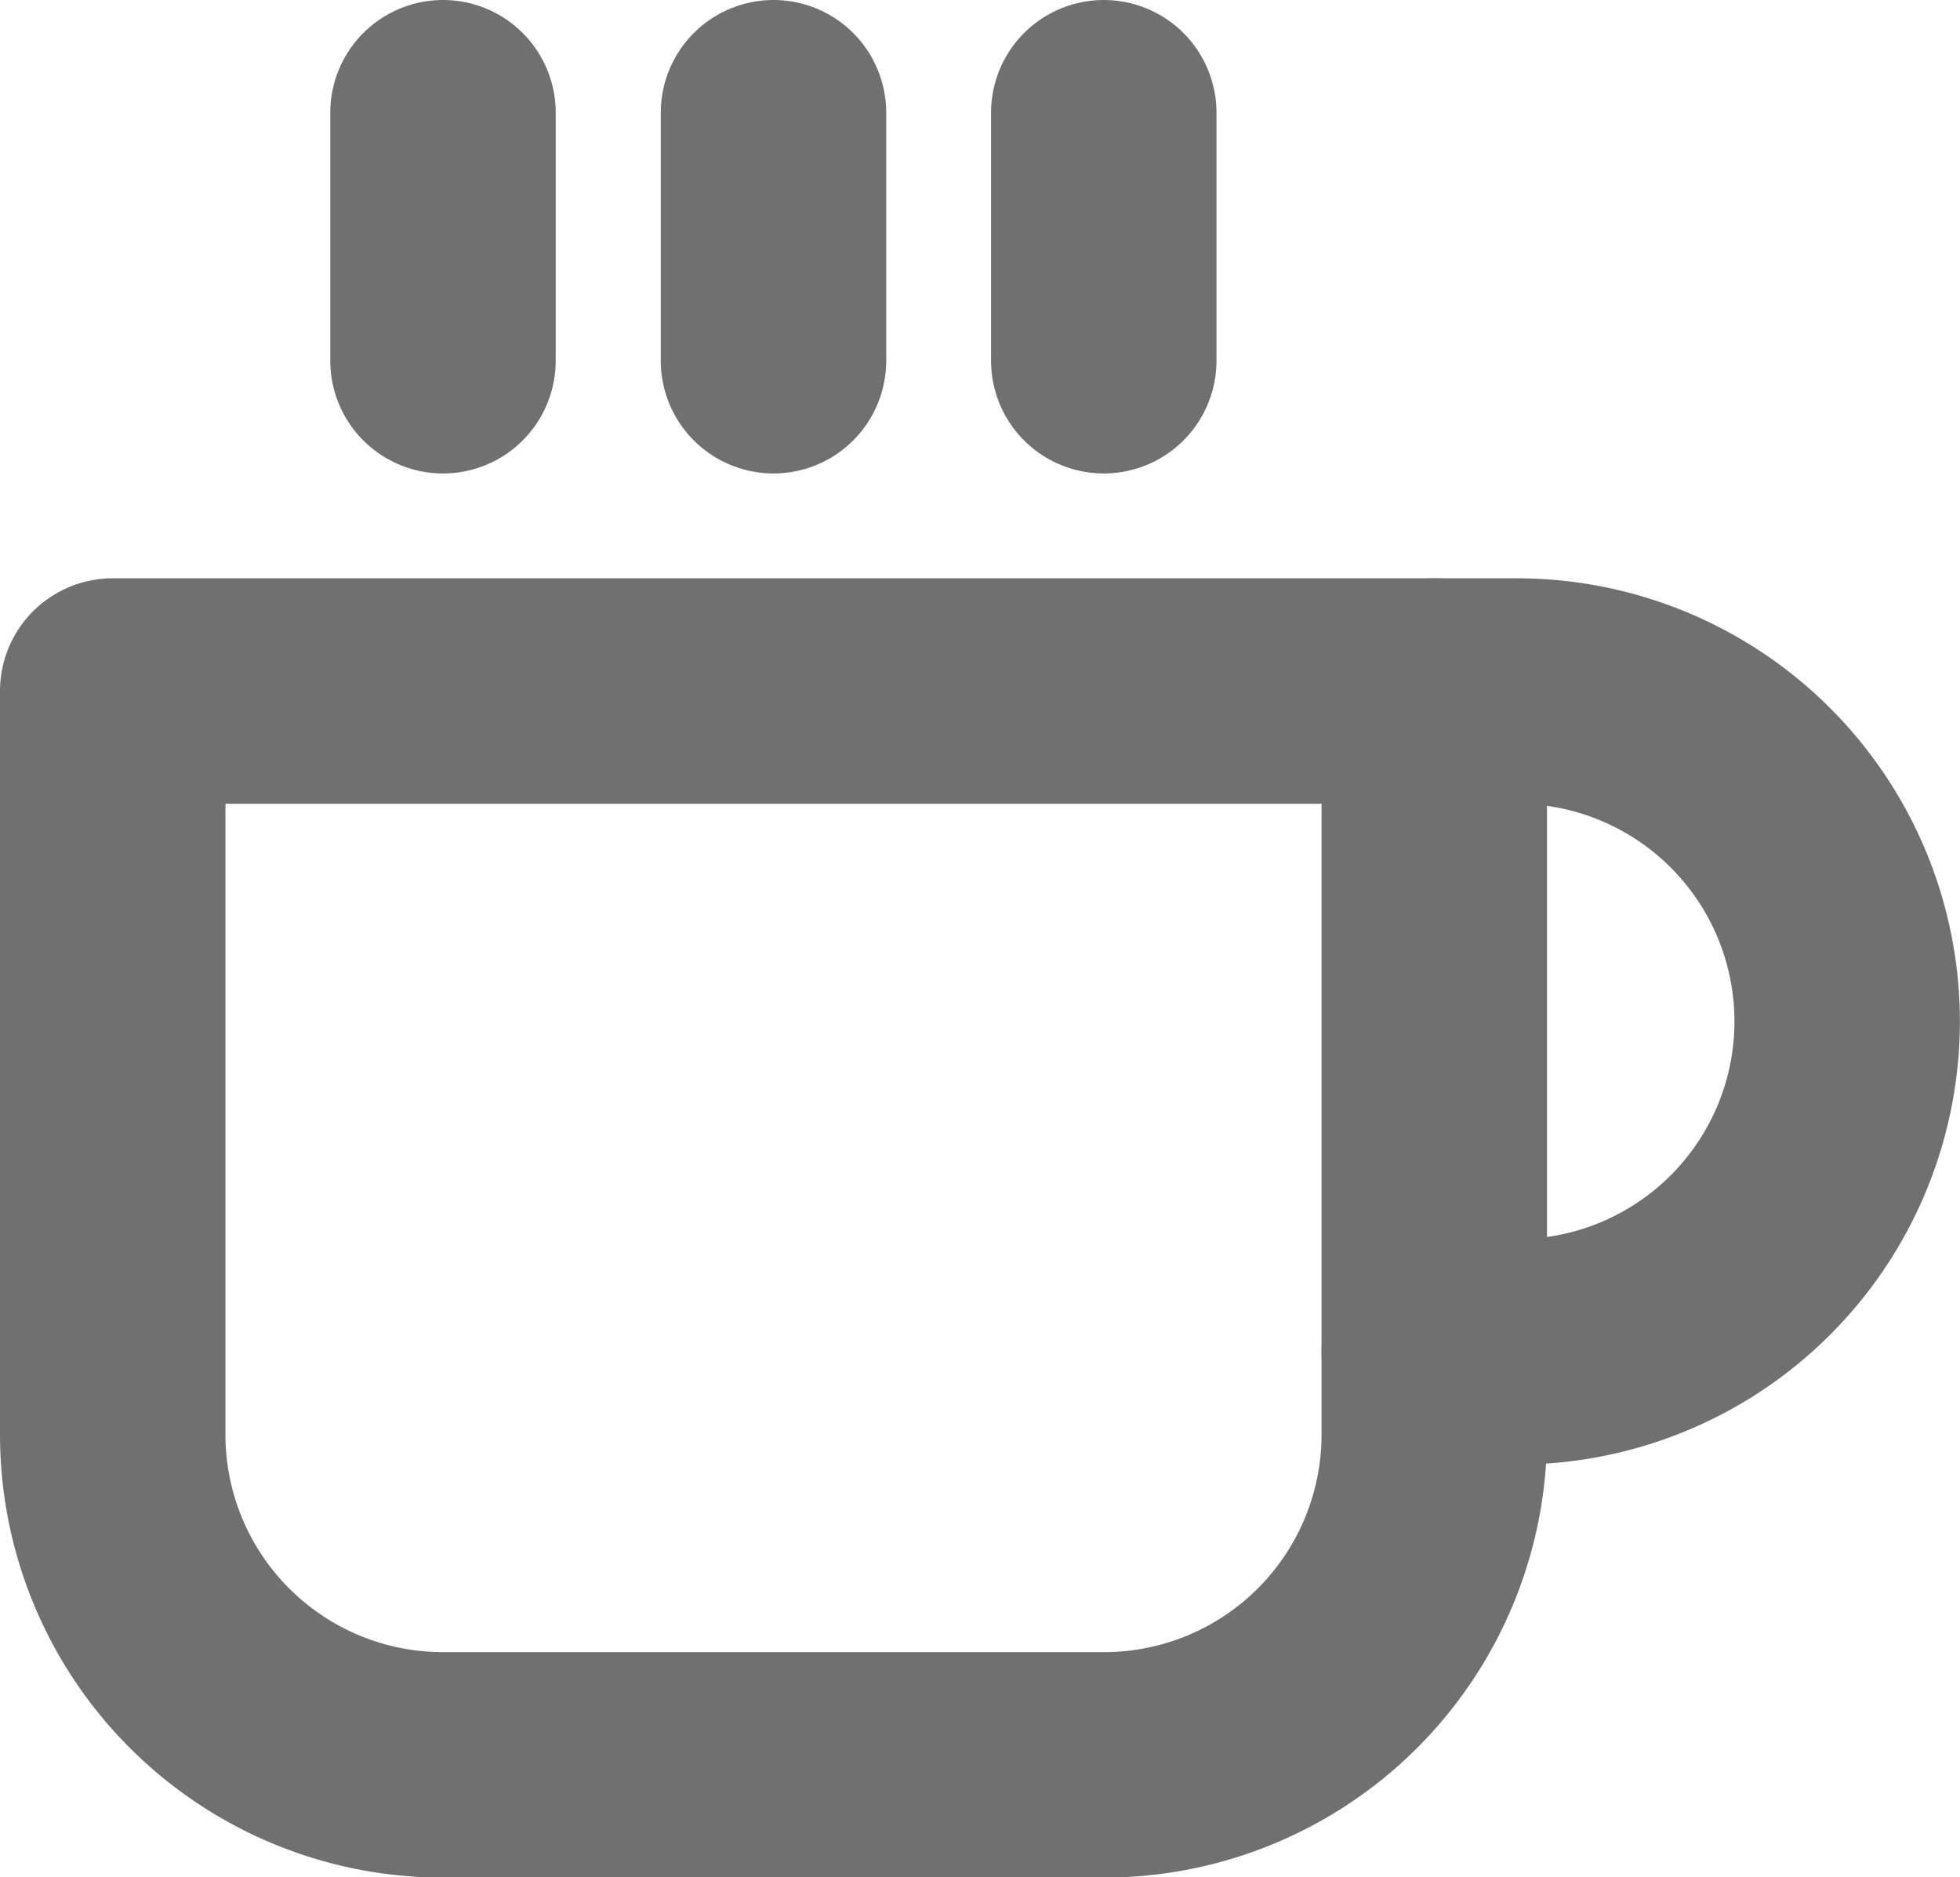 <svg xmlns="http://www.w3.org/2000/svg" width="8.694" height="8.327" viewBox="0 0 8.694 8.327"><defs><style>.a{fill:none;stroke:#707070;stroke-linecap:round;stroke-linejoin:round;}</style></defs><g transform="translate(-2.5 -1)"><path class="a" d="M27,12h.366a1.465,1.465,0,1,1,0,2.931H27" transform="translate(-18.138 -7.935)"/><path class="a" d="M3,12H8.862v3.3A1.465,1.465,0,0,1,7.4,16.763H4.465A1.465,1.465,0,0,1,3,15.3Z" transform="translate(0 -7.935)"/><path class="a" d="M9,1.5V2.6" transform="translate(-4.535)"/><path class="a" d="M15,1.5V2.6" transform="translate(-9.069)"/><path class="a" d="M21,1.5V2.6" transform="translate(-13.604)"/></g></svg>
